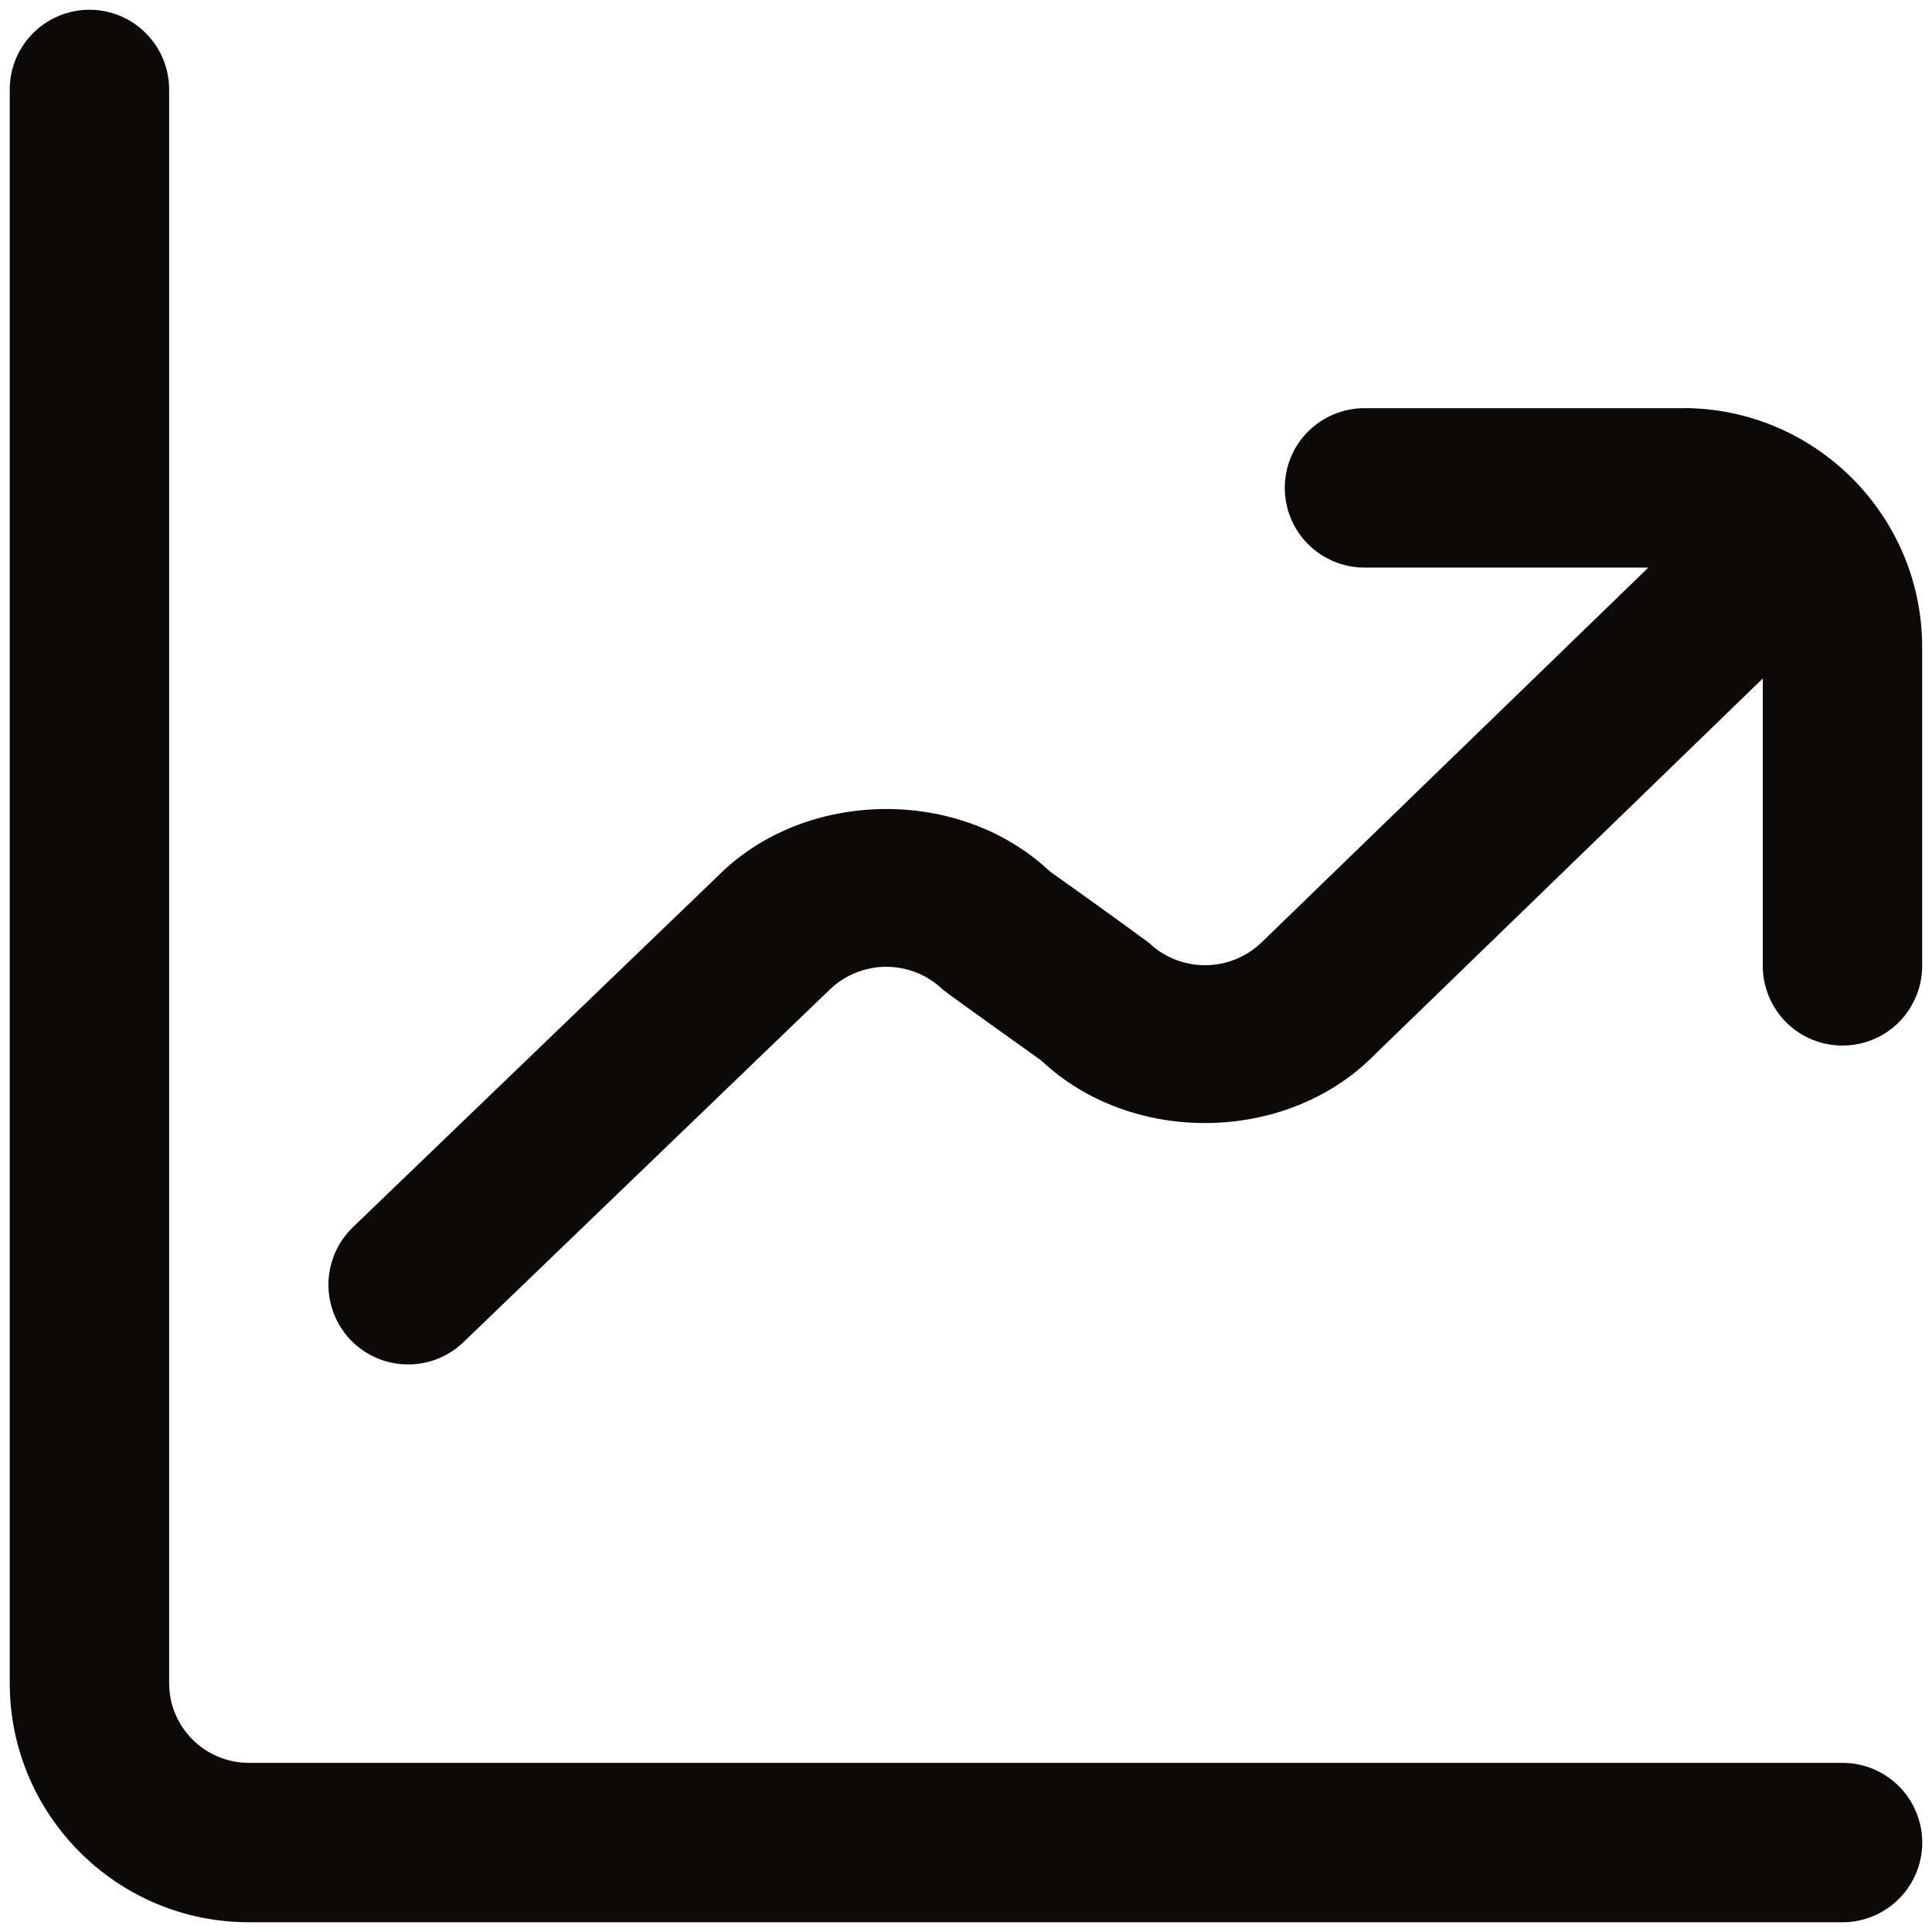 <svg width="22" height="22" viewBox="0 0 22 22" fill="none" xmlns="http://www.w3.org/2000/svg">
<g clip-path="url(#clip0_159_1450)">
<path d="M21.889 20.982C21.889 21.222 21.793 21.453 21.623 21.623C21.453 21.793 21.222 21.889 20.982 21.889H2.833C1.332 21.889 0.111 20.668 0.111 19.167V1.018C0.111 0.778 0.207 0.547 0.377 0.377C0.547 0.207 0.778 0.111 1.019 0.111C1.259 0.111 1.49 0.207 1.66 0.377C1.83 0.547 1.926 0.778 1.926 1.018V19.167C1.926 19.667 2.333 20.074 2.833 20.074H20.982C21.222 20.074 21.453 20.17 21.623 20.34C21.793 20.51 21.889 20.741 21.889 20.982ZM19.167 4.648H15.537C15.296 4.648 15.066 4.744 14.895 4.914C14.725 5.084 14.63 5.315 14.63 5.556C14.63 5.796 14.725 6.027 14.895 6.197C15.066 6.367 15.296 6.463 15.537 6.463H18.77L14.363 10.734C14.19 10.899 13.961 10.991 13.722 10.991C13.483 10.991 13.253 10.899 13.081 10.734C12.708 10.461 12.333 10.191 11.956 9.924C10.924 8.95 9.164 8.986 8.18 9.97L4.018 13.975C3.845 14.142 3.745 14.371 3.74 14.612C3.735 14.853 3.827 15.085 3.993 15.259C4.16 15.432 4.389 15.533 4.63 15.537C4.871 15.542 5.103 15.451 5.277 15.284L9.451 11.266C9.624 11.101 9.853 11.009 10.092 11.009C10.331 11.009 10.561 11.101 10.733 11.266C10.77 11.302 11.857 12.076 11.857 12.076C12.891 13.051 14.649 13.016 15.636 12.027L20.073 7.726V10.999C20.073 11.24 20.169 11.47 20.339 11.641C20.509 11.811 20.74 11.906 20.981 11.906C21.221 11.906 21.452 11.811 21.622 11.641C21.792 11.47 21.888 11.24 21.888 10.999V7.369C21.888 5.869 20.667 4.647 19.166 4.647L19.167 4.648Z" fill="#0C0A08"/>
</g>
<defs>
<clipPath id="clip0_159_1450">
<rect width="21.778" height="21.778" fill="white" transform="translate(0.111 0.111)"/>
</clipPath>
</defs>
</svg>
